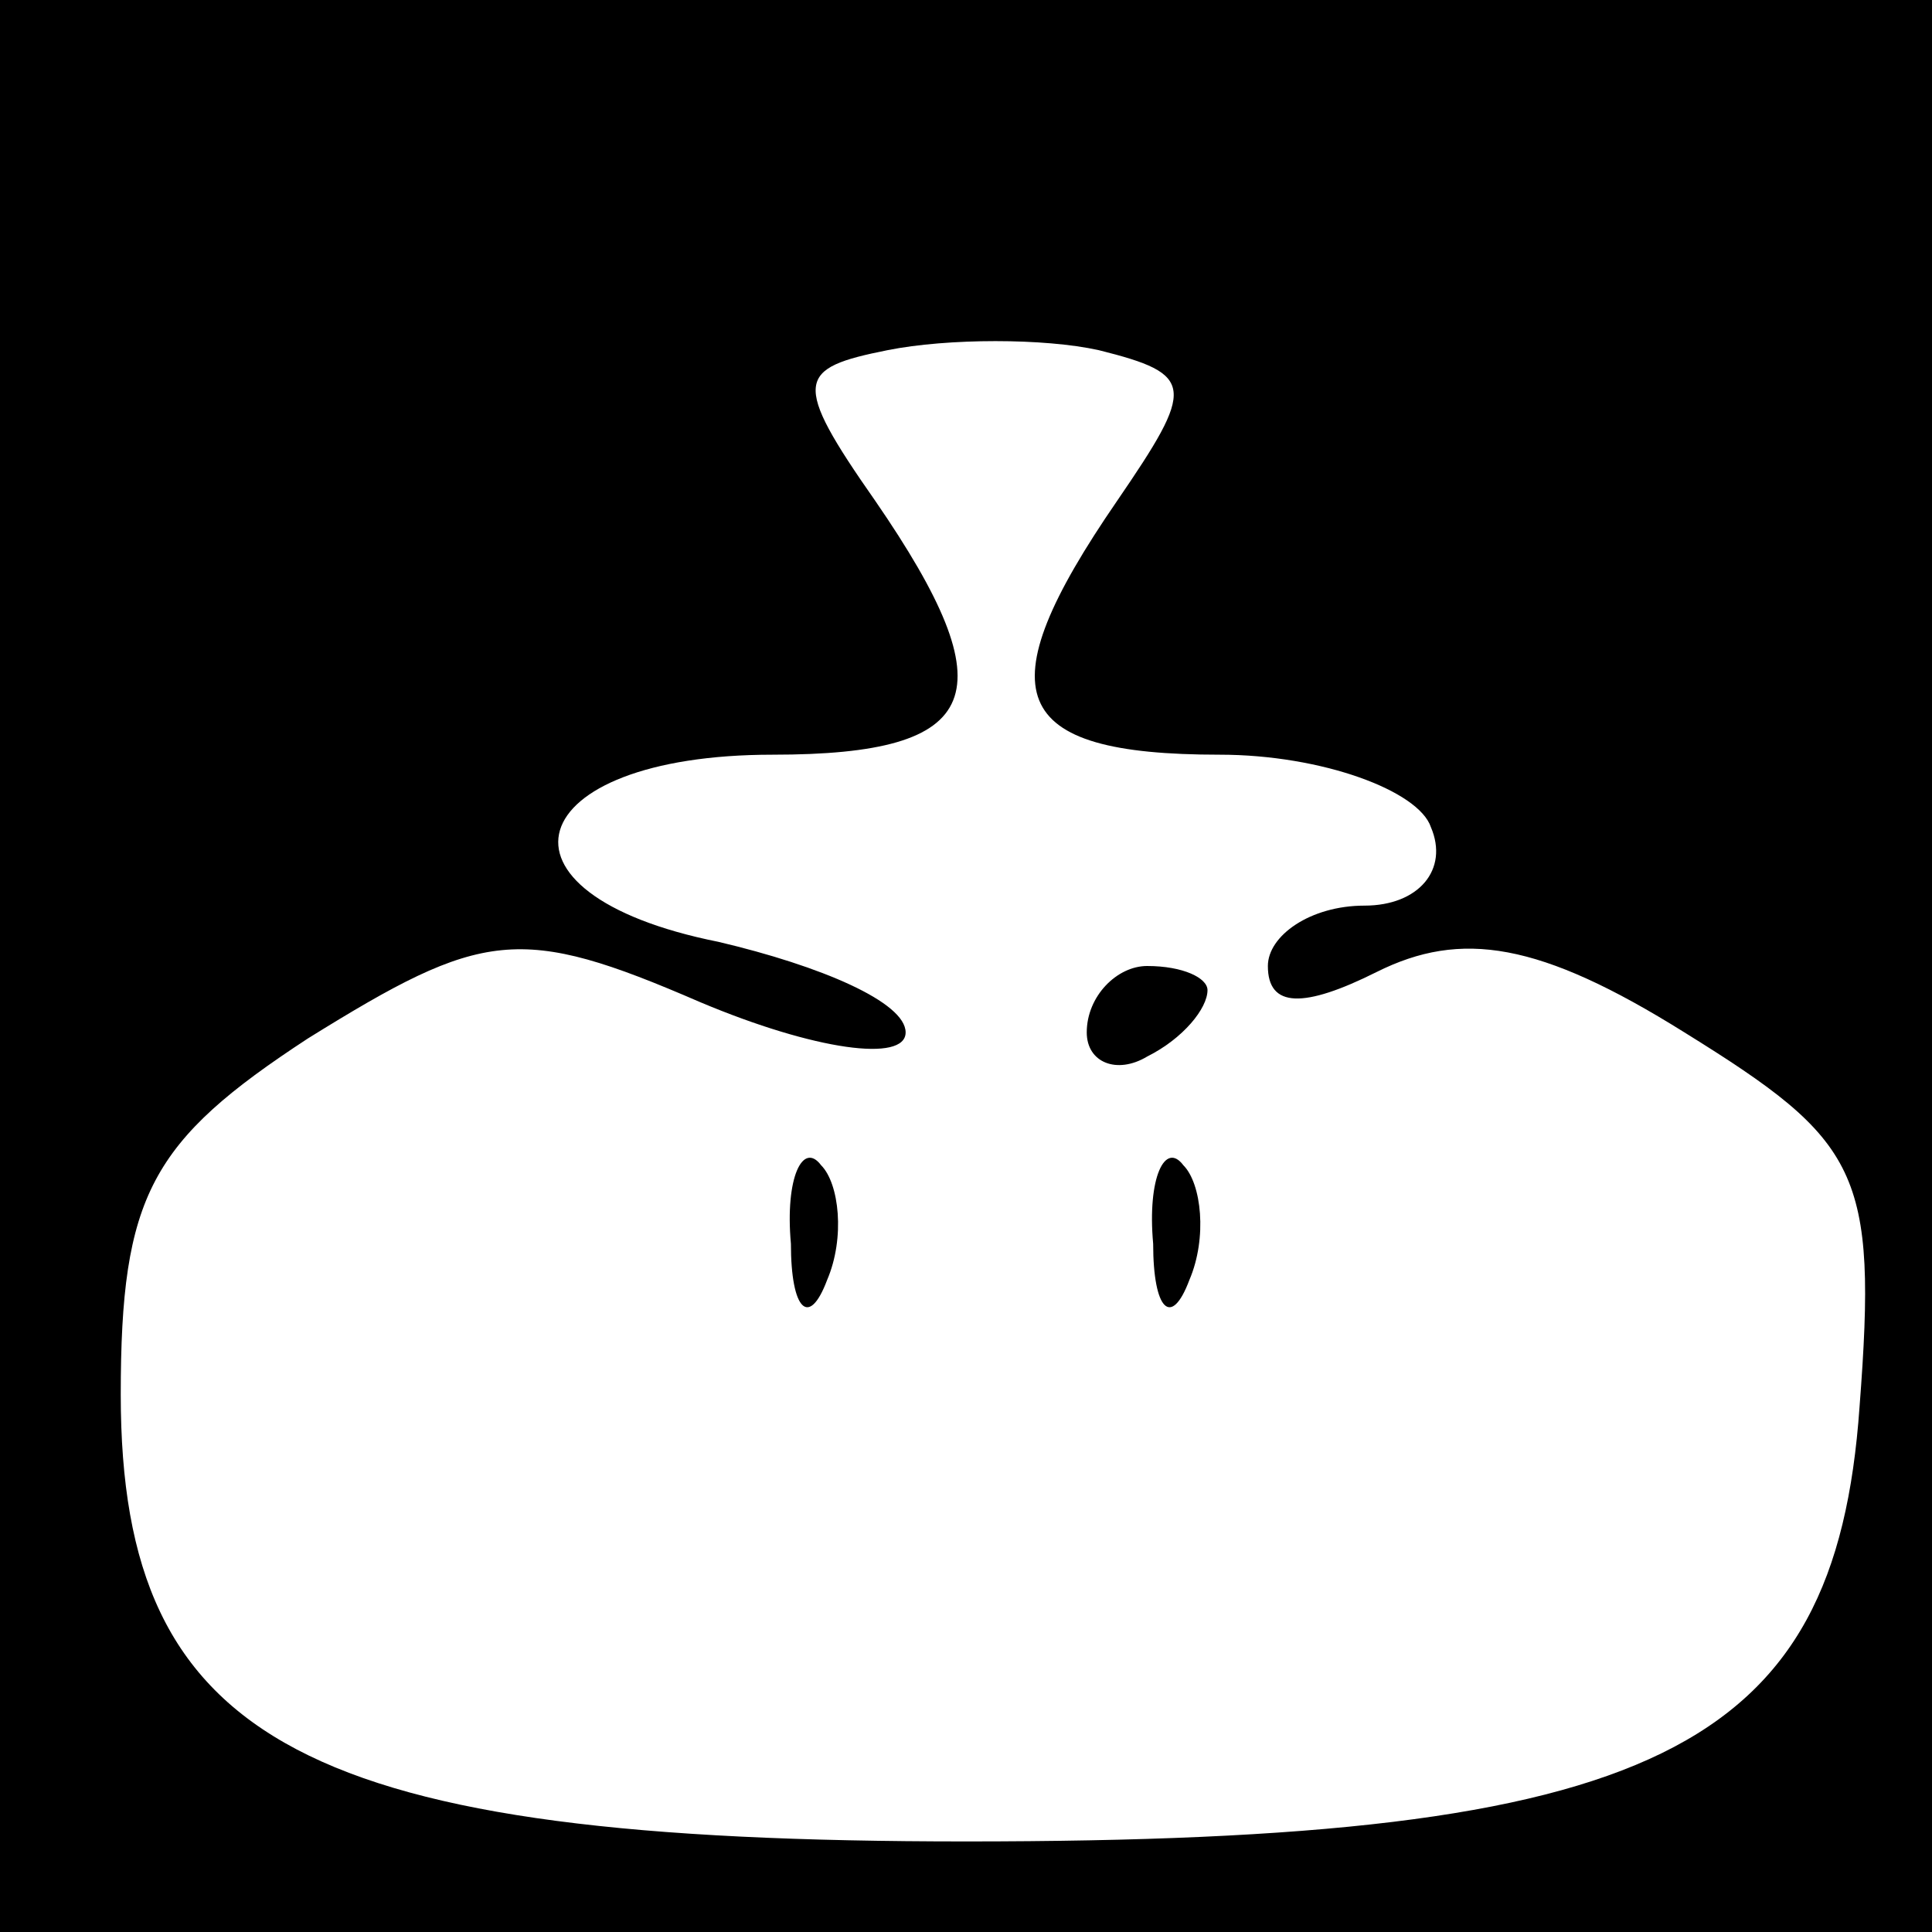 <?xml version="1.0" standalone="no"?>
<!DOCTYPE svg PUBLIC "-//W3C//DTD SVG 20010904//EN"
 "http://www.w3.org/TR/2001/REC-SVG-20010904/DTD/svg10.dtd">
<svg version="1.0" xmlns="http://www.w3.org/2000/svg"
 width="32pt" height="32pt" viewBox="0 0 32 32"
 preserveAspectRatio="xMidYMid meet">
<rect x="0" y="0" width="32" height="32" fill="#808080" stroke="none"/>
<g transform="translate(0,32) scale(0.1,-0.1)"
fill="#000000" stroke="none">
<path fill="#000000" stroke="none" d="M0 160 l0 -160 160 0 160 0 0 160 0
160 -160 0 -160 0 0 -160z"/>
<path fill="#ffffff" stroke="none" d="M185 237 c-22 -32 -18 -42 17 -42 17 0
33 -6 35 -12 3 -7 -2 -13 -11 -13 -9 0 -16 -5 -16 -10 0 -7 6 -7 18 -1 14 7
27 5 51 -10 29 -18 32 -23 29 -62 -4 -57 -34 -72 -148 -72 -109 0 -140 16
-140 74 0 33 5 42 31 59 29 18 35 19 65 6 19 -8 34 -10 34 -5 0 5 -14 11 -31
15 -40 8 -33 31 9 31 35 0 39 10 17 42 -14 20 -13 22 2 25 10 2 26 2 35 0 16
-4 16 -6 3 -25z"/>
<path fill="#000000" stroke="none" d="M180 149 c0 -5 5 -7 10 -4 6 3 10 8 10
11 0 2 -4 4 -10 4 -5 0 -10 -5 -10 -11z"/>
<path fill="#000000" stroke="none" d="M131 114 c0 -11 3 -14 6 -6 3 7 2 16
-1 19 -3 4 -6 -2 -5 -13z"/>
<path fill="#000000" stroke="none" d="M191 114 c0 -11 3 -14 6 -6 3 7 2 16
-1 19 -3 4 -6 -2 -5 -13z"/>
</g>
</svg>
